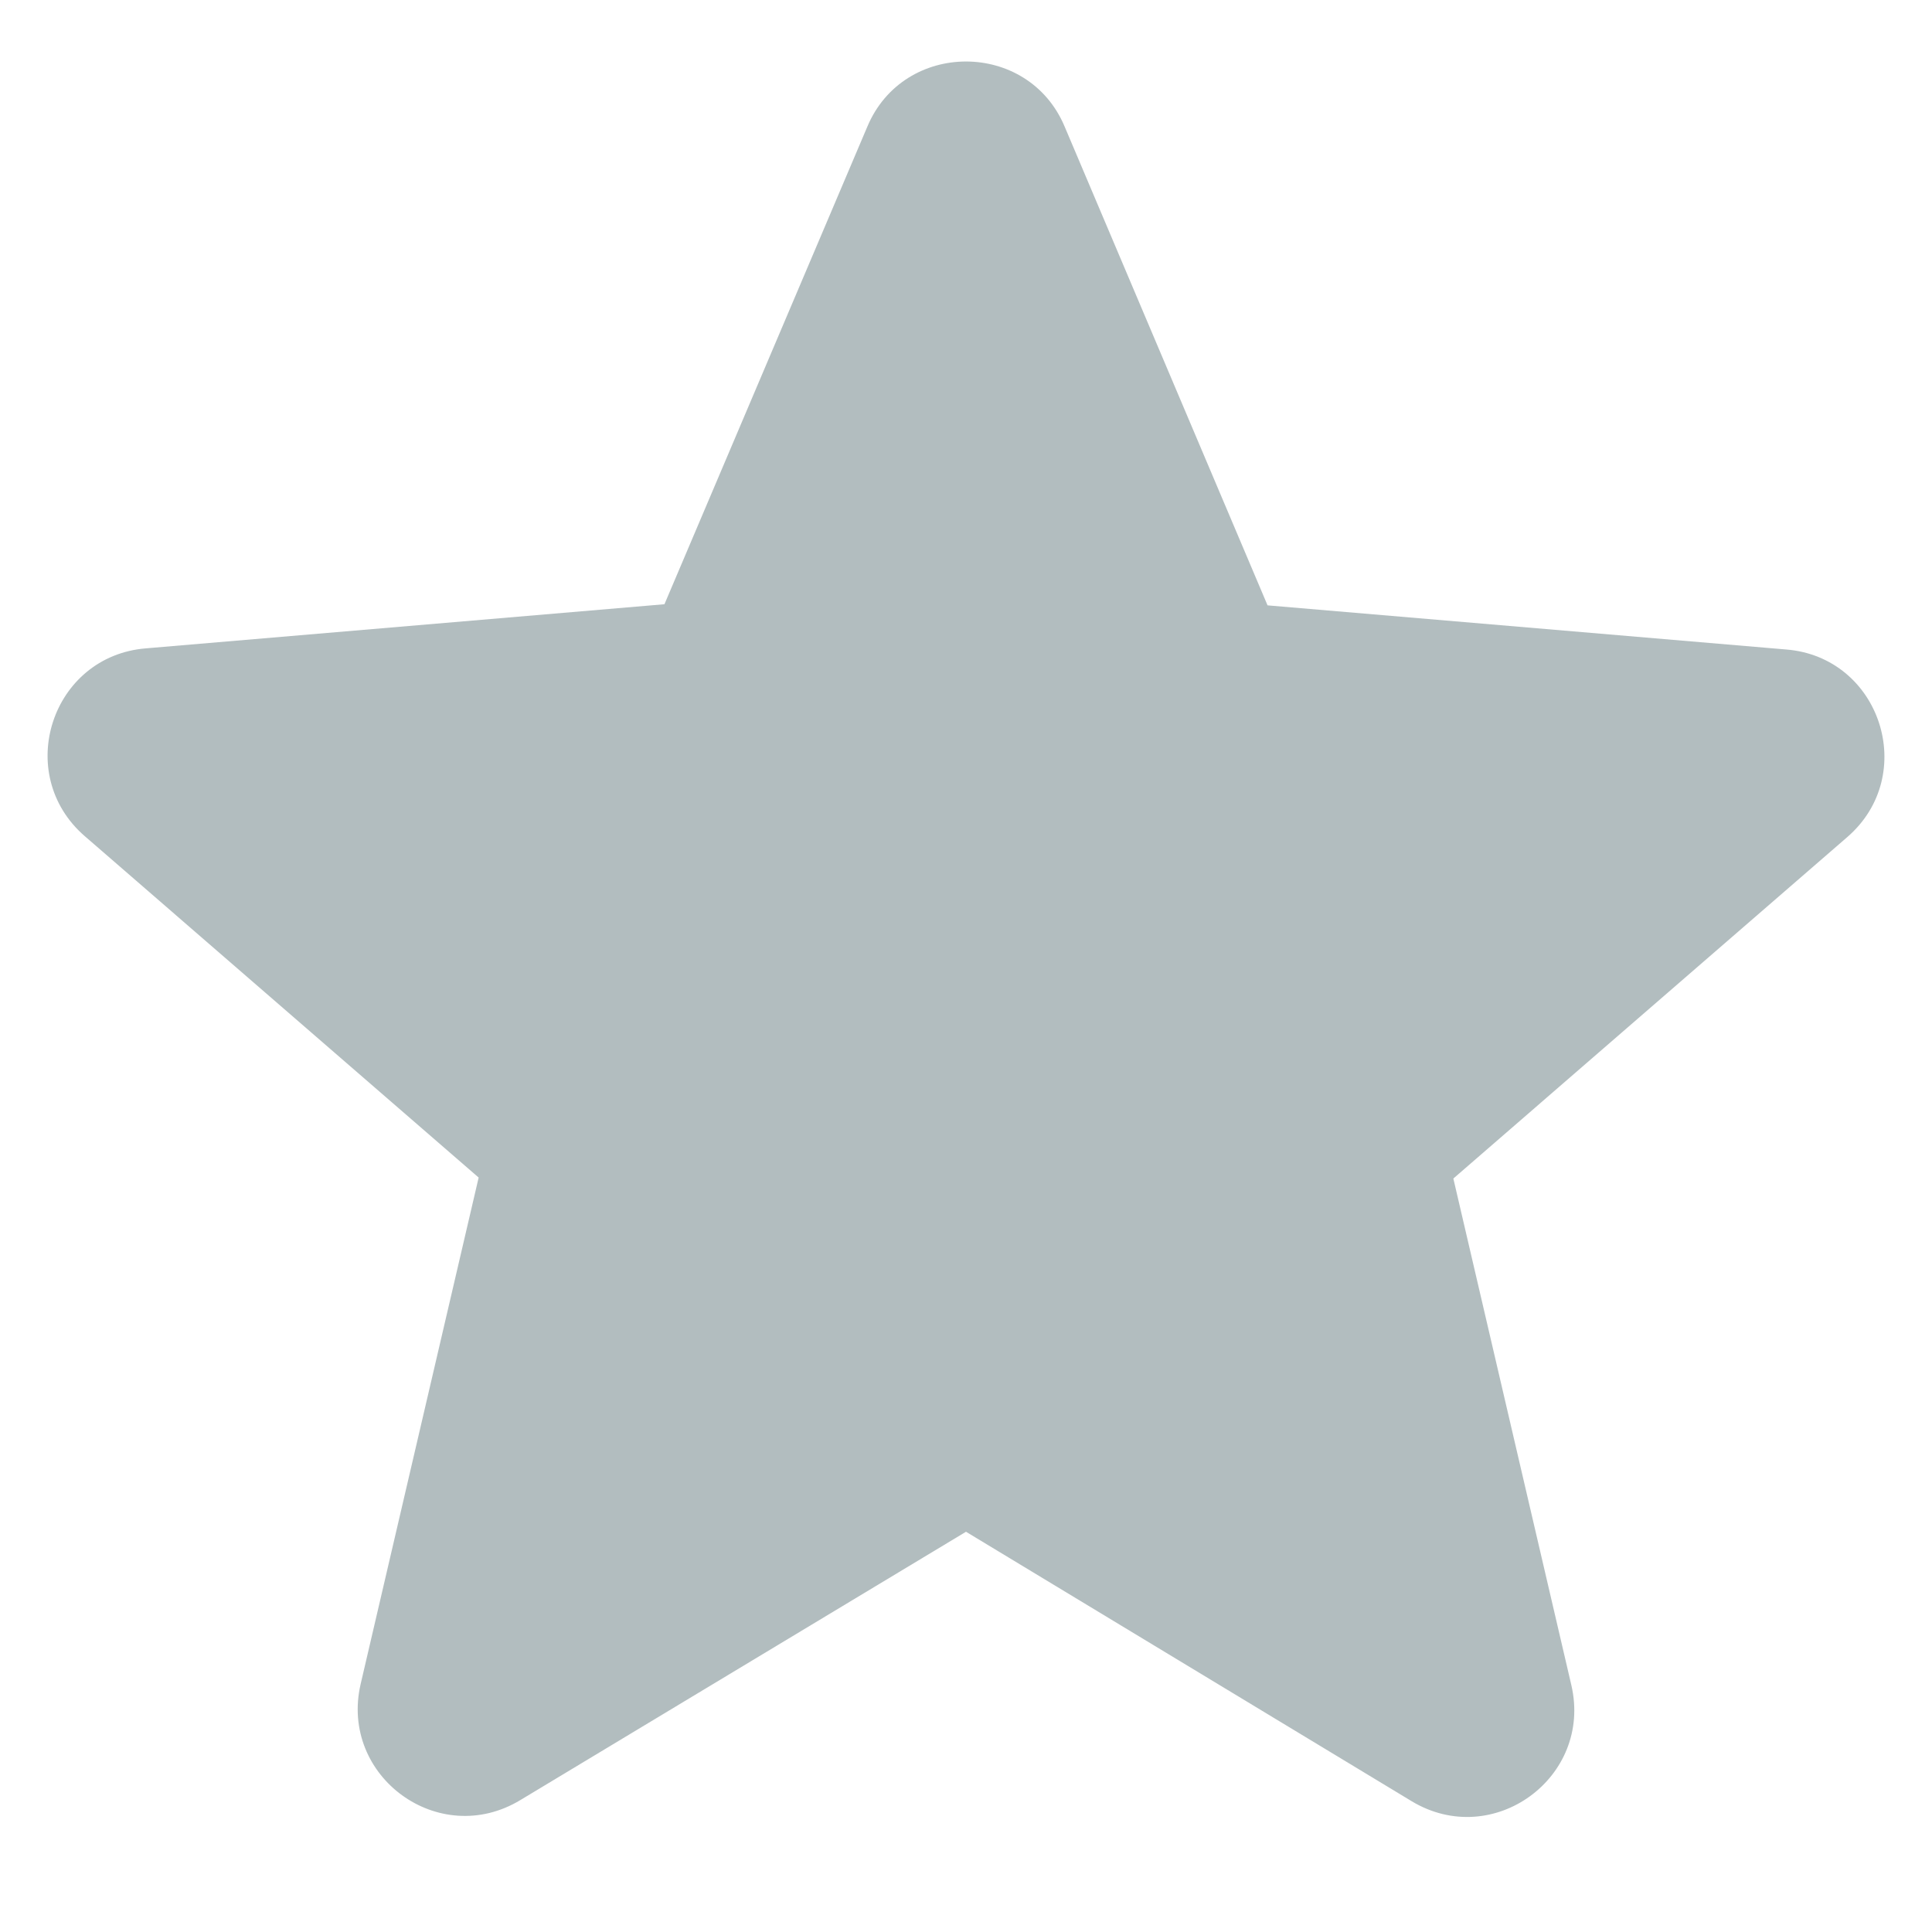 <svg width="12" height="12" viewBox="0 0 12 12" fill="none" xmlns="http://www.w3.org/2000/svg">
<path d="M6 9.514L8.767 11.187C9.273 11.493 9.893 11.04 9.76 10.467L9.027 7.32L11.473 5.2C11.92 4.814 11.68 4.08 11.093 4.034L7.873 3.76L6.613 0.787C6.387 0.247 5.613 0.247 5.387 0.787L4.127 3.753L0.907 4.027C0.32 4.074 0.08 4.807 0.527 5.194L2.973 7.314L2.24 10.46C2.107 11.034 2.727 11.487 3.233 11.18L6 9.514Z" fill="#B2BDBF"/>
</svg>
